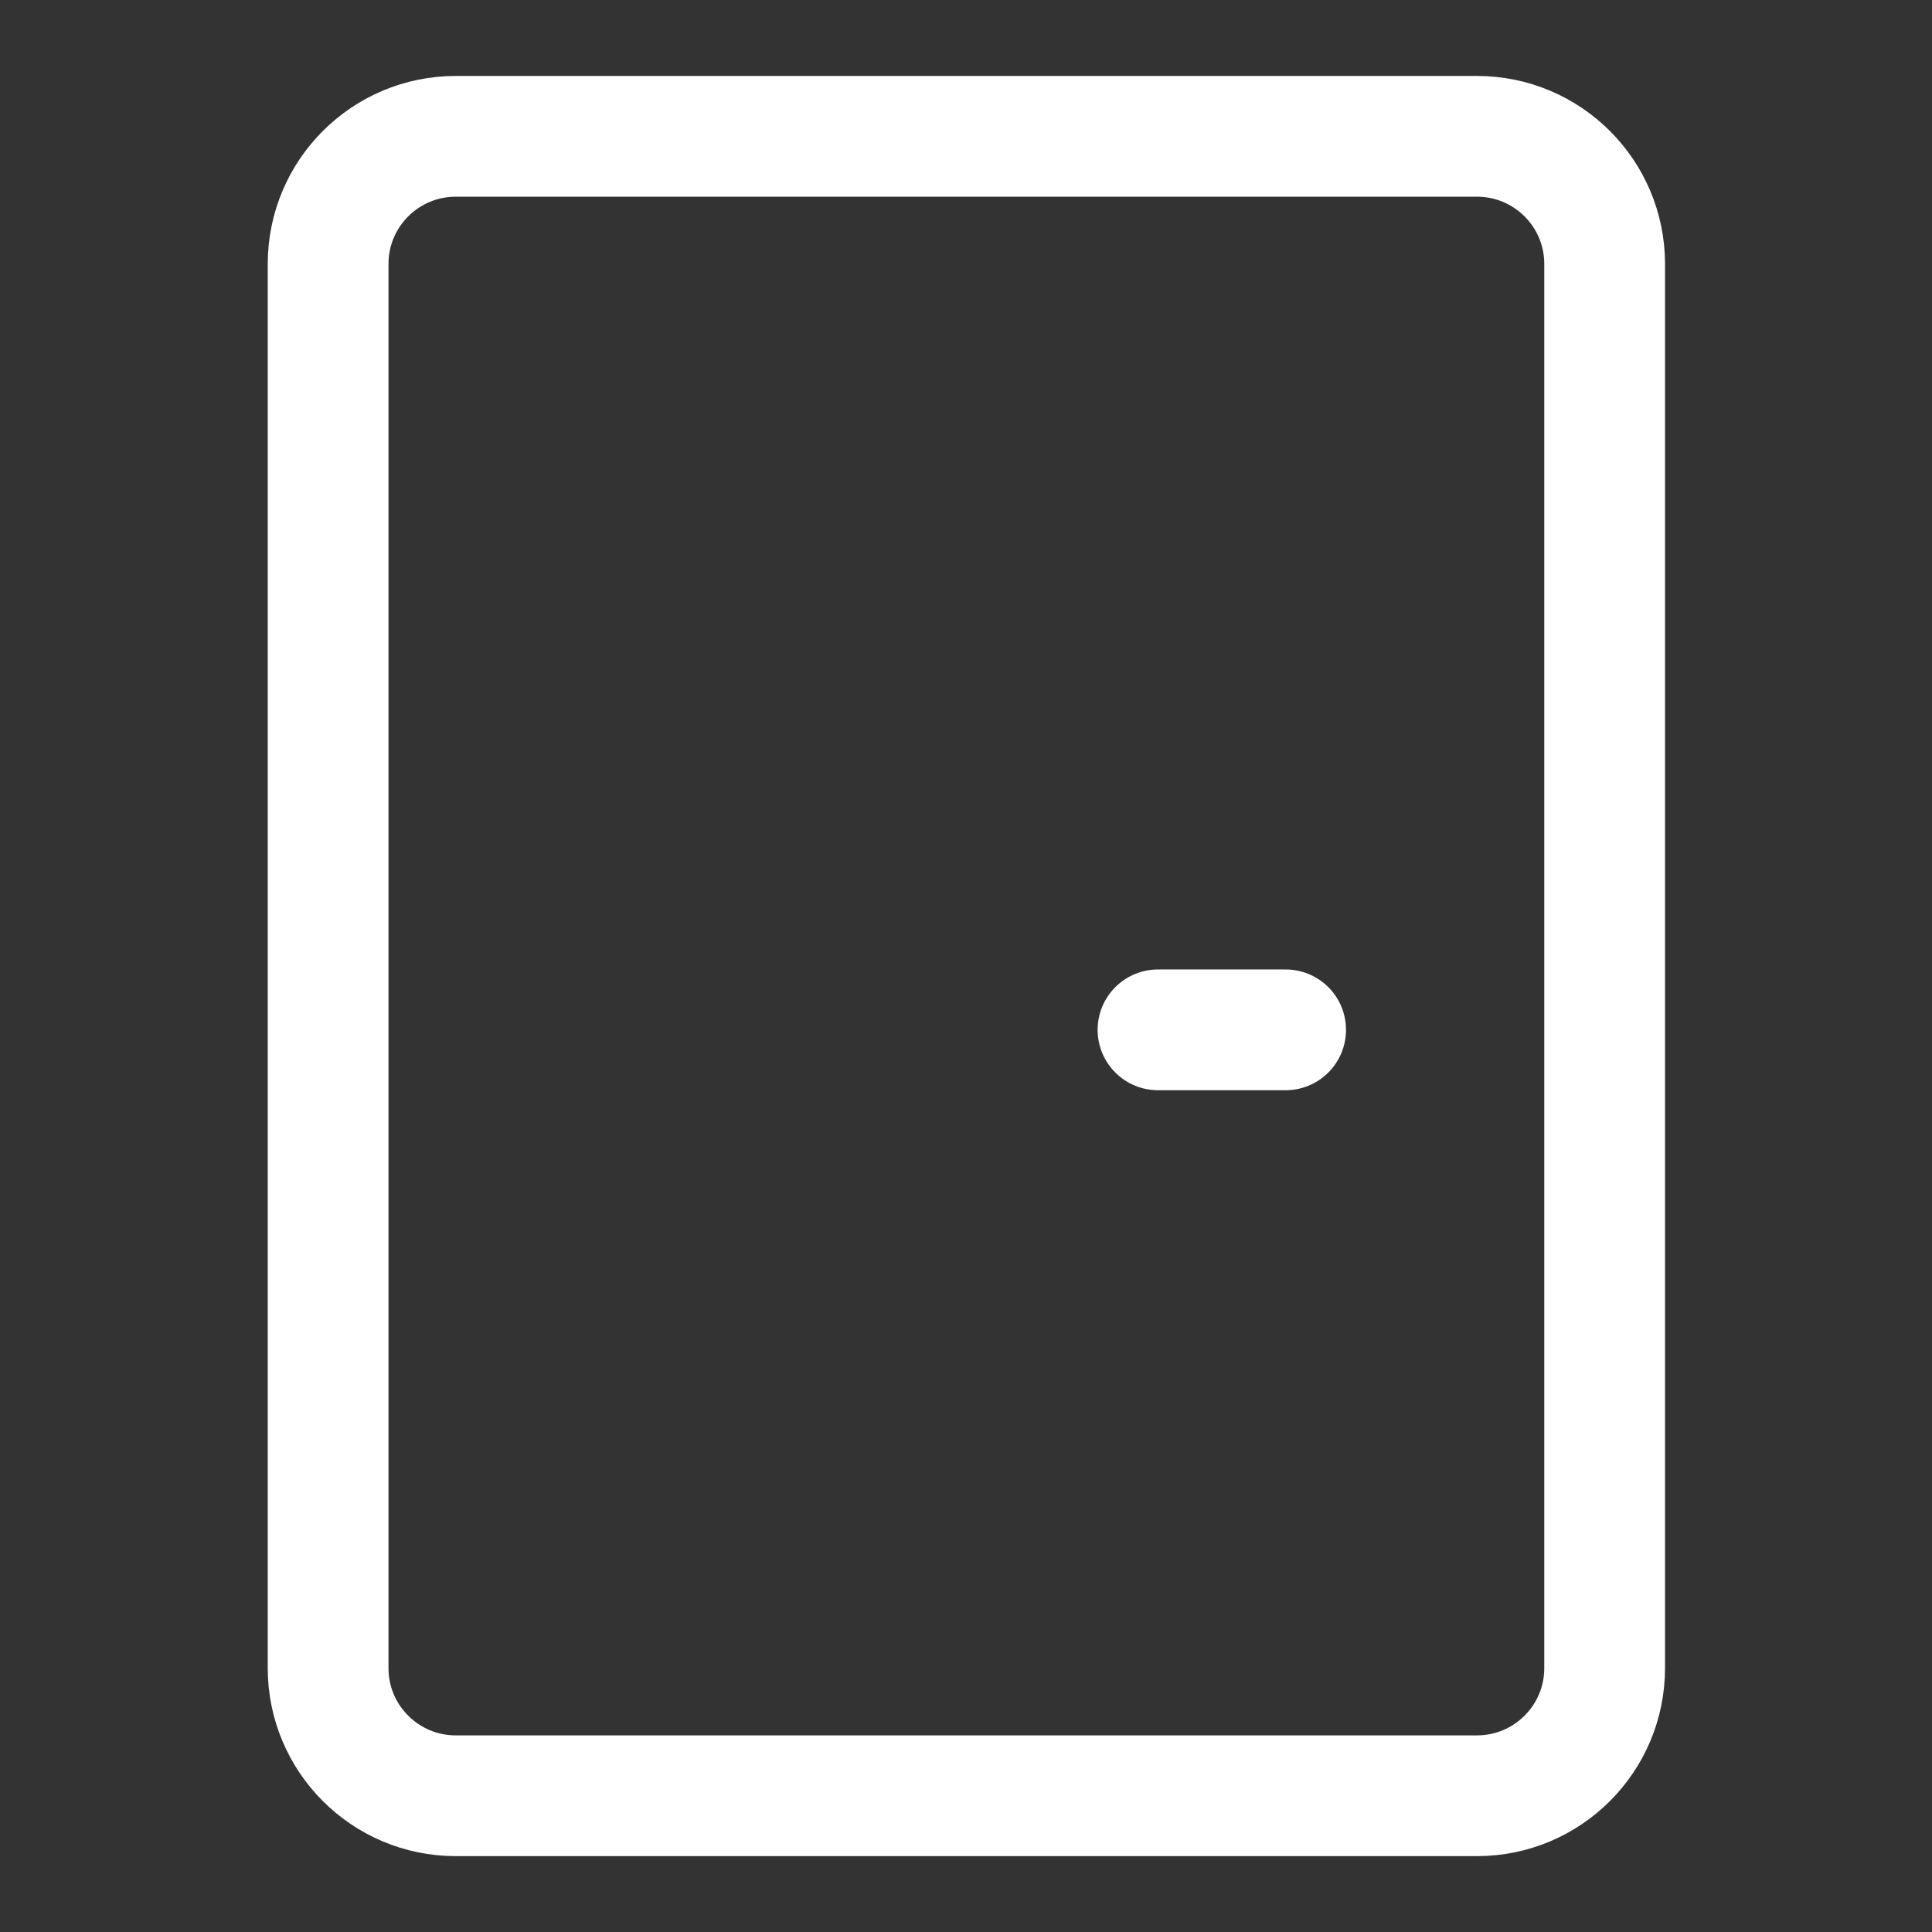 <svg width="48" height="48" viewBox="0 0 48 48" fill="none" xmlns="http://www.w3.org/2000/svg">
<rect x="0" y="0" width="48" height="48" fill="#333333" stroke="none"/>
<g id="Door--Streamline-Core">
<g id="Door--Streamline-Core_2">
<path id="Vector" d="M36.695 3.387H11.324C9.572 3.387 8.152 4.807 8.152 6.558V41.444C8.152 43.195 9.572 44.615 11.324 44.615H36.695C38.447 44.615 39.867 43.195 39.867 41.444V6.558C39.867 4.807 38.447 3.387 36.695 3.387Z" stroke="white" stroke-width="3" stroke-linecap="round" stroke-linejoin="round"/>
<path id="Vector_2" d="M28.77 25.586H31.941" stroke="white" stroke-width="3" stroke-linecap="round" stroke-linejoin="round"/>
</g>
</g>
</svg>
